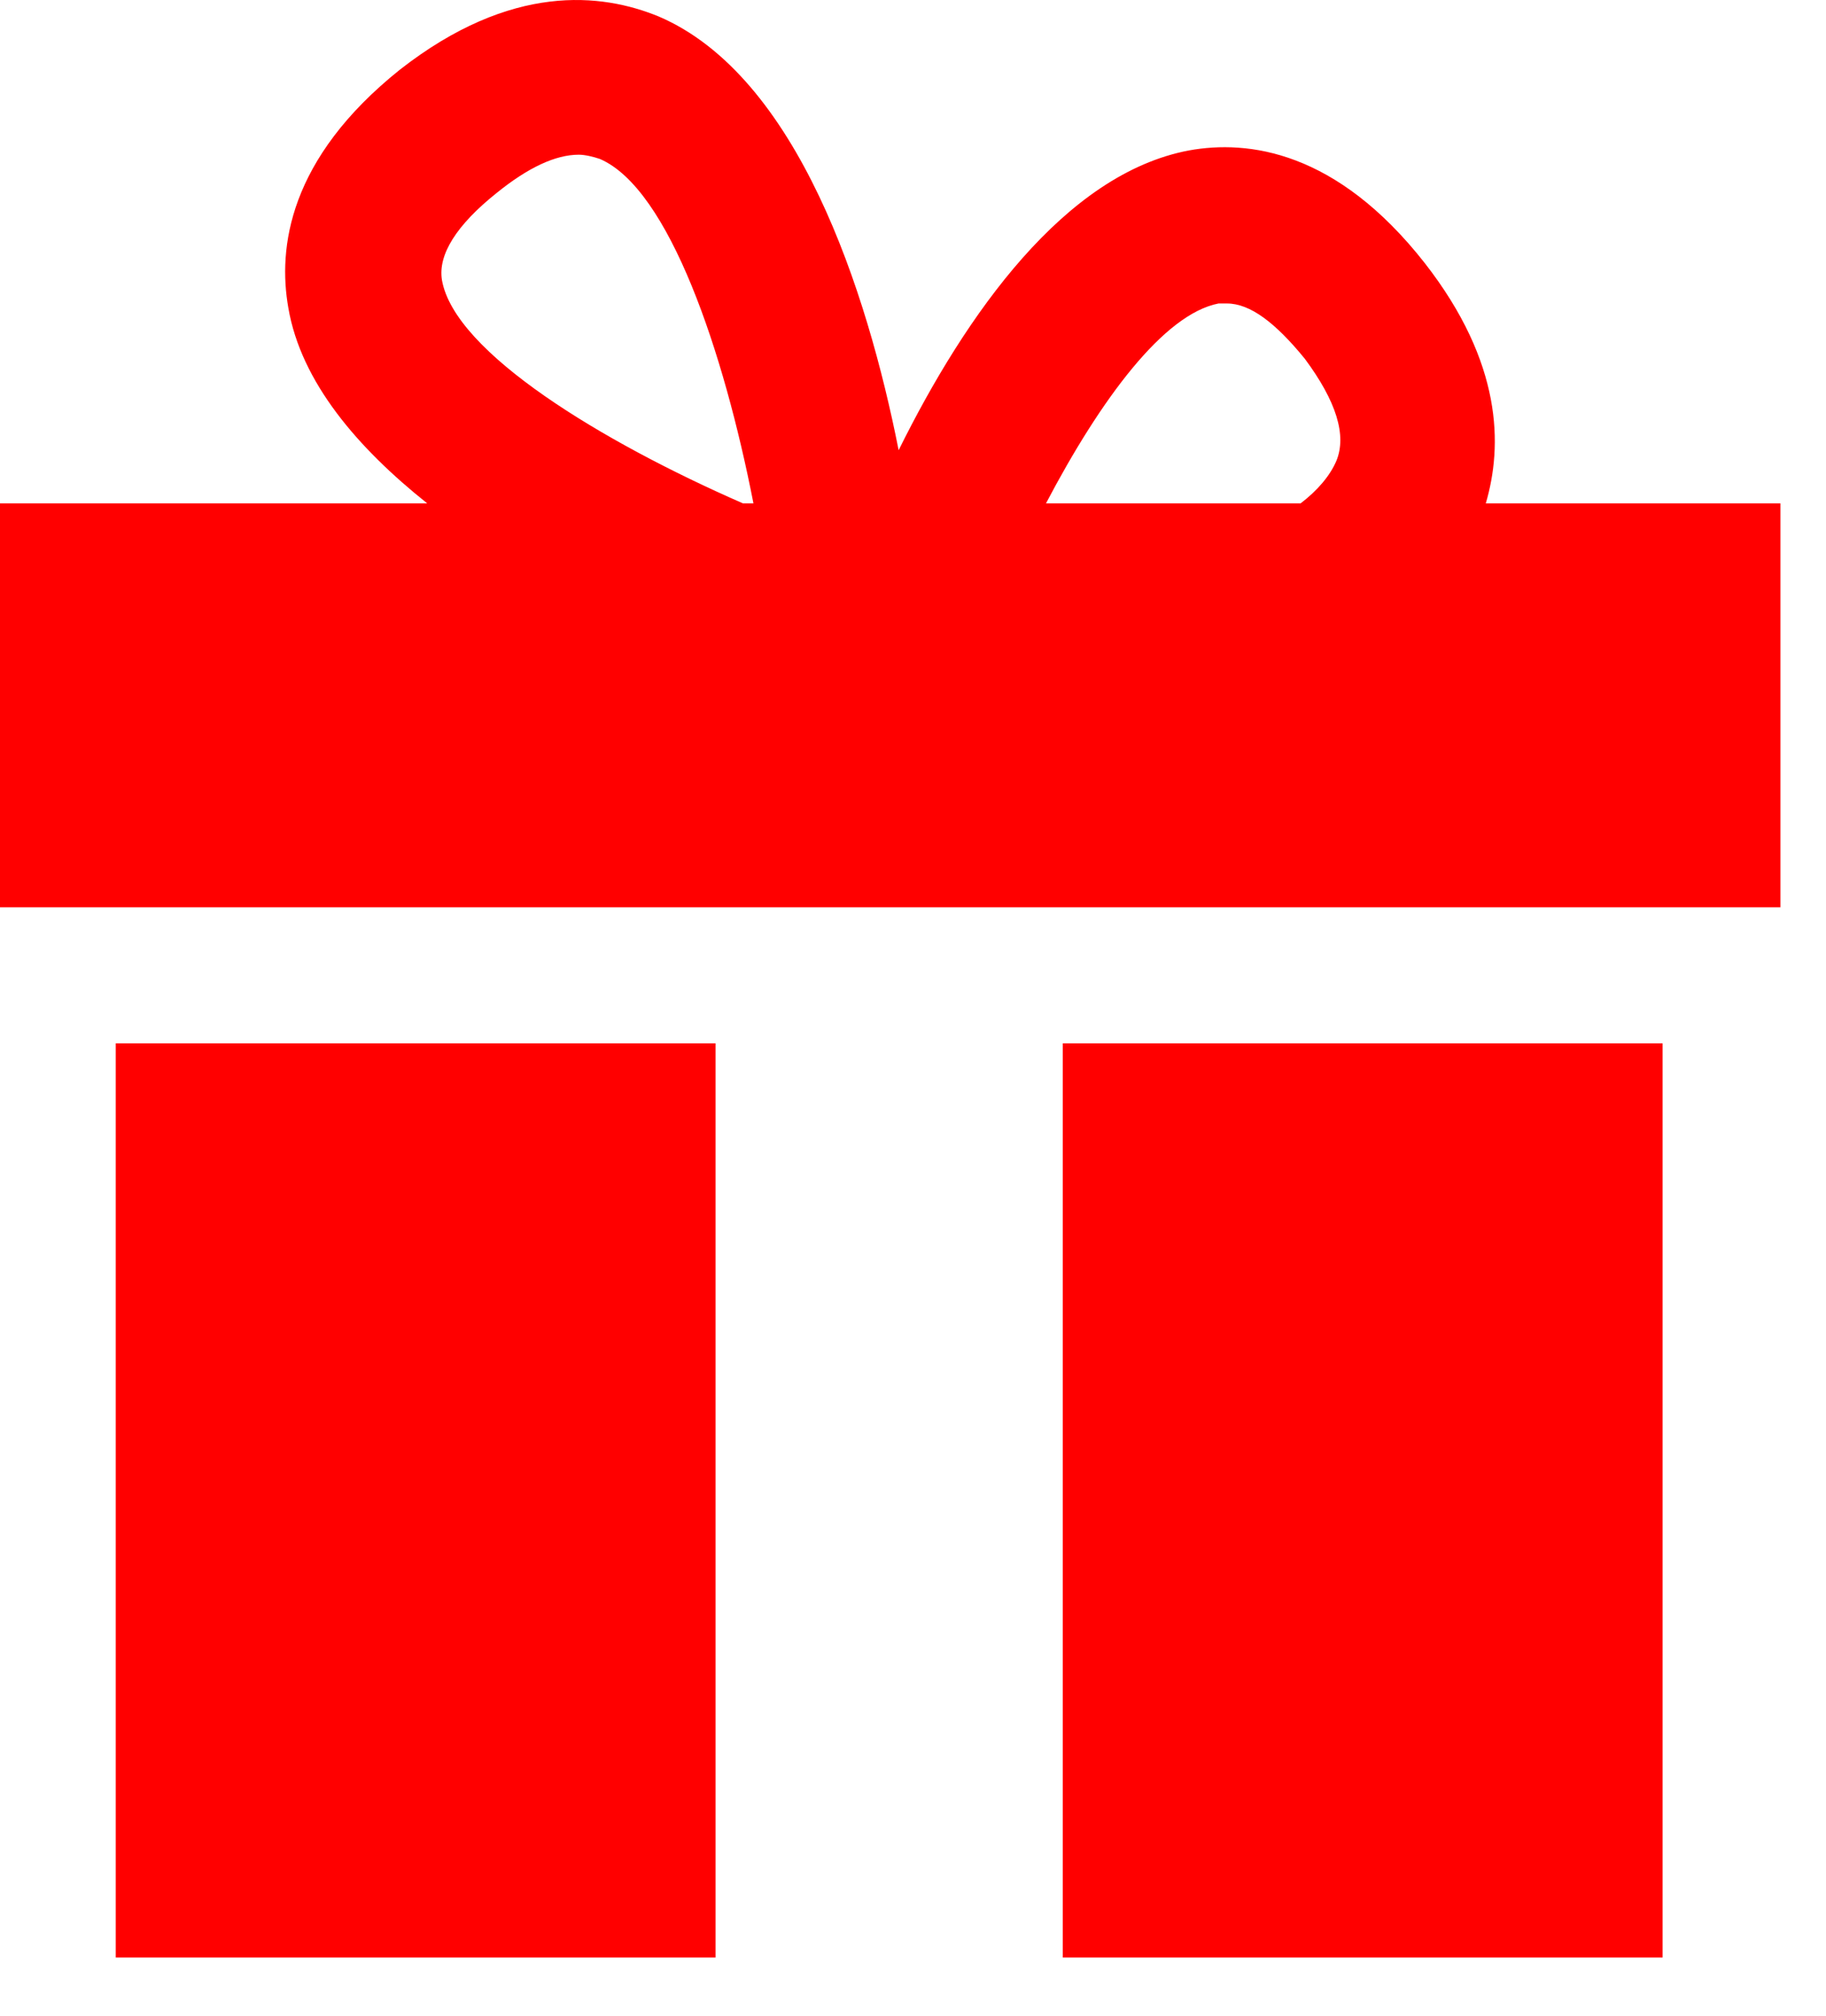 <svg width="29" height="32" viewBox="0 0 29 32" fill="none" xmlns="http://www.w3.org/2000/svg">
<path d="M1.838 31.076H11.364V16.563H1.838V31.076ZM23.597 7.991C23.865 7.08 23.865 5.763 22.628 4.177C21.224 2.388 19.82 2.219 18.884 2.388C16.912 2.759 15.341 4.987 14.272 7.147C13.771 4.616 12.668 1.207 10.462 0.262C9.559 -0.109 8.122 -0.278 6.351 1.106C4.579 2.523 4.412 3.941 4.579 4.886C4.78 6.067 5.682 7.113 6.785 7.991H0V14.403H28.276V7.991H23.597ZM11.799 7.991C9.559 7.012 7.22 5.595 7.019 4.447C6.952 4.042 7.253 3.57 7.888 3.063C8.389 2.658 8.824 2.456 9.192 2.456C9.292 2.456 9.426 2.489 9.526 2.523C10.629 2.996 11.498 5.595 11.966 7.991H11.799ZM21.224 7.316C21.124 7.552 20.923 7.788 20.656 7.991H16.612C17.481 6.337 18.483 4.987 19.352 4.818C19.386 4.818 19.419 4.818 19.486 4.818C19.854 4.818 20.255 5.122 20.723 5.696C21.224 6.371 21.391 6.911 21.224 7.316ZM16.879 31.076H26.405V16.563H16.879V31.076Z" fill="red"/>
</svg>
